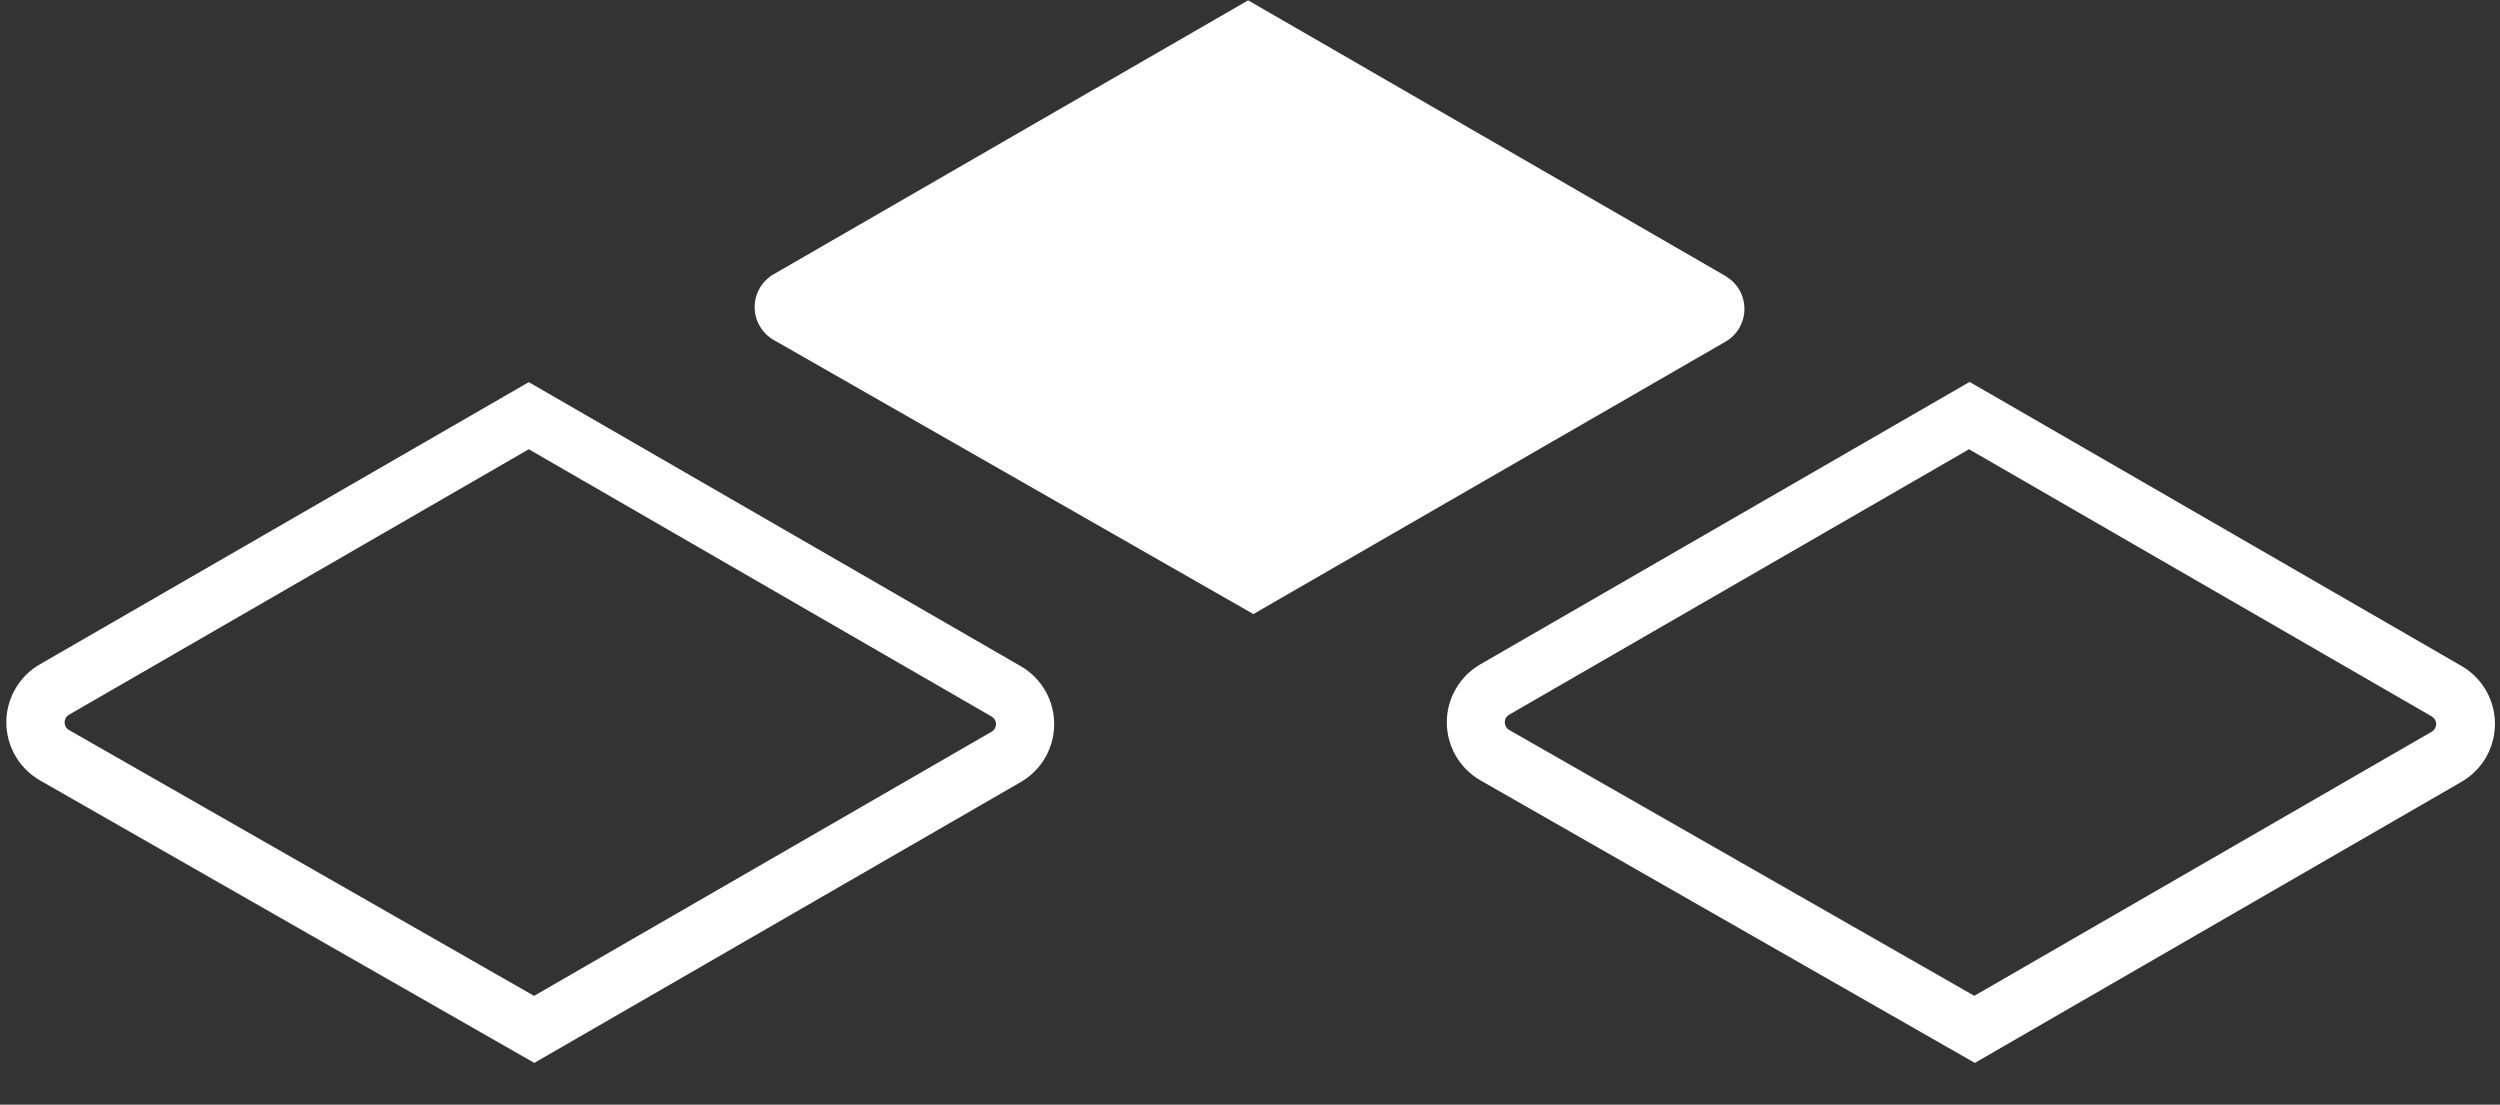 <svg width="43" height="19" viewBox="0 0 43 19" fill="none" xmlns="http://www.w3.org/2000/svg">
<rect x="0" y="0" width="43" height="19" fill="#333333" stroke="none"/>
<path d="M9.19 18.282L0.69 13.424C0.514 13.323 0.367 13.178 0.265 13.002C0.163 12.826 0.109 12.627 0.109 12.424C0.109 12.221 0.163 12.021 0.265 11.846C0.367 11.67 0.514 11.524 0.69 11.424L9.095 6.573L17.556 11.458C17.732 11.559 17.877 11.704 17.978 11.879C18.079 12.054 18.132 12.253 18.132 12.455C18.132 12.657 18.079 12.855 17.978 13.031C17.877 13.206 17.732 13.351 17.556 13.452L9.19 18.282ZM9.095 7.727L1.186 12.294C1.163 12.307 1.144 12.326 1.131 12.349C1.118 12.372 1.111 12.398 1.111 12.425C1.111 12.451 1.118 12.478 1.131 12.501C1.144 12.524 1.163 12.543 1.186 12.556L9.186 17.129L17.055 12.586C17.078 12.573 17.098 12.554 17.111 12.531C17.124 12.508 17.131 12.482 17.131 12.455C17.131 12.428 17.124 12.402 17.111 12.379C17.098 12.356 17.078 12.337 17.055 12.324L9.095 7.727Z" fill="white"/>
<path d="M29.678 4.747L21.468 0.006L13.307 4.717C13.208 4.774 13.125 4.856 13.068 4.955C13.01 5.055 12.98 5.167 12.98 5.282C12.98 5.397 13.01 5.509 13.068 5.608C13.125 5.708 13.208 5.79 13.307 5.847L21.558 10.562L29.678 5.877C29.777 5.82 29.86 5.738 29.917 5.639C29.974 5.54 30.004 5.427 30.004 5.313C30.004 5.199 29.974 5.086 29.917 4.987C29.86 4.888 29.777 4.806 29.678 4.749" fill="white"/>
<path d="M33.967 18.282L25.466 13.424C25.29 13.323 25.143 13.178 25.041 13.002C24.939 12.826 24.885 12.627 24.885 12.424C24.885 12.221 24.939 12.021 25.041 11.846C25.143 11.67 25.29 11.524 25.466 11.424L33.877 6.569L42.337 11.454C42.513 11.555 42.658 11.7 42.759 11.875C42.86 12.05 42.913 12.249 42.913 12.451C42.913 12.653 42.86 12.851 42.759 13.027C42.658 13.201 42.513 13.347 42.337 13.448L33.967 18.282ZM33.867 7.727L25.957 12.293C25.934 12.306 25.915 12.325 25.902 12.348C25.889 12.371 25.882 12.397 25.882 12.424C25.882 12.45 25.889 12.476 25.902 12.499C25.915 12.523 25.934 12.542 25.957 12.555L33.958 17.128L41.827 12.585C41.849 12.572 41.869 12.553 41.882 12.53C41.895 12.507 41.902 12.48 41.902 12.454C41.902 12.427 41.895 12.401 41.882 12.378C41.869 12.355 41.849 12.336 41.827 12.323L33.867 7.727Z" fill="white"/>
</svg>

